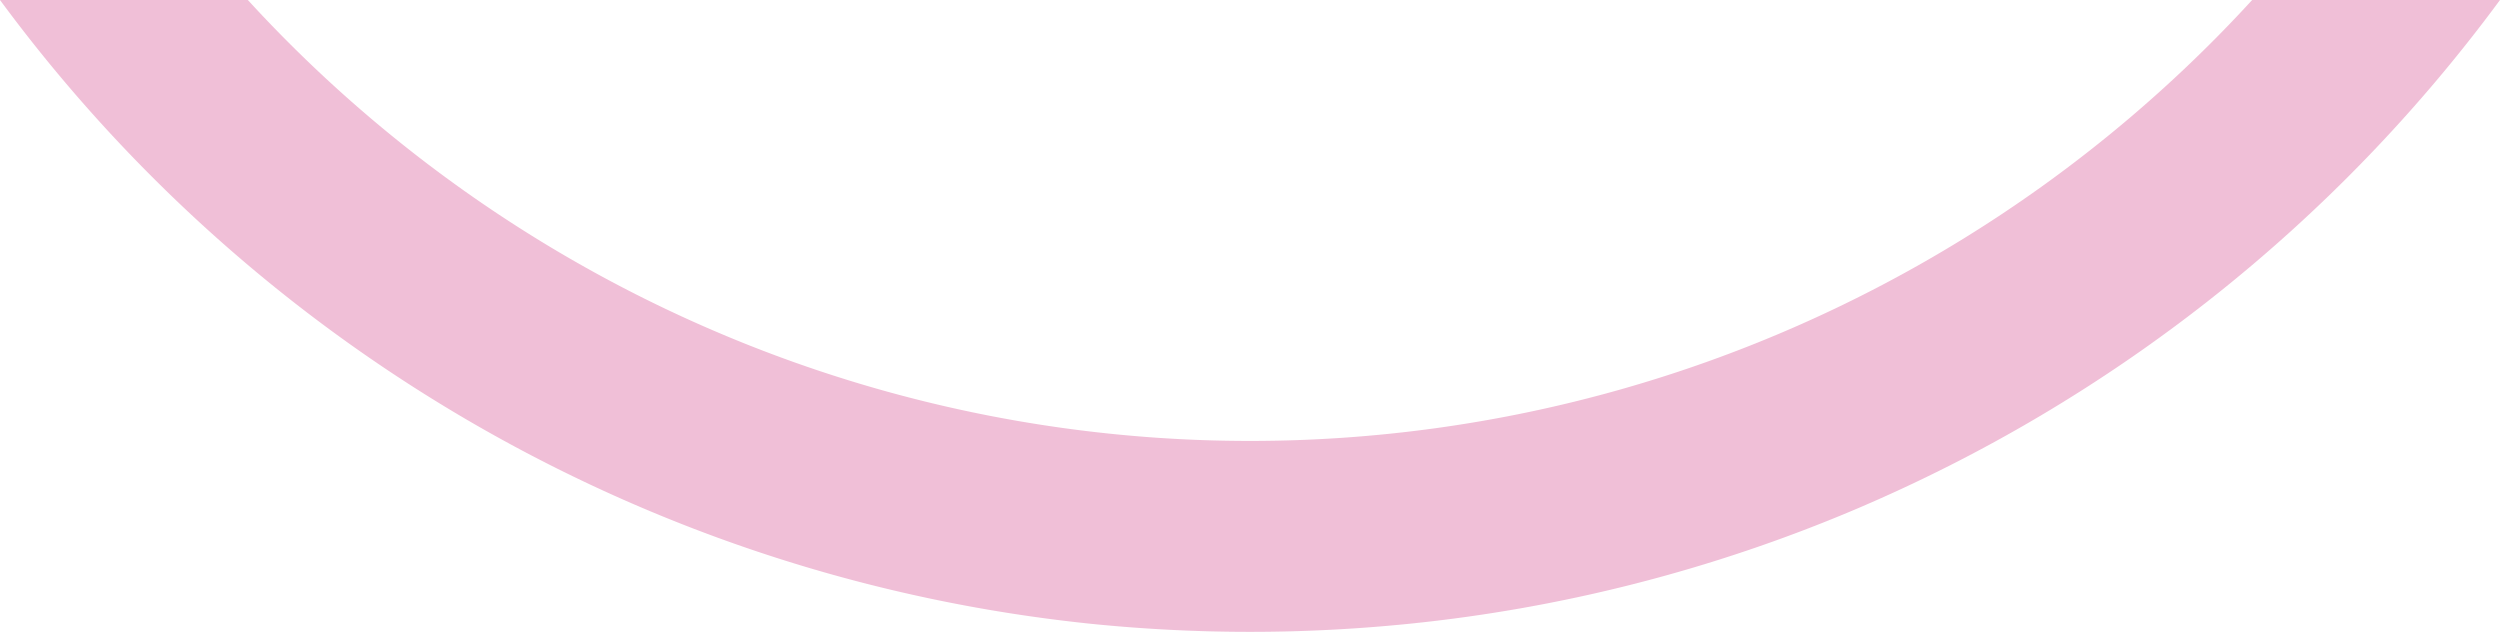 <svg xmlns="http://www.w3.org/2000/svg" width="364.013" height="92" viewBox="0 0 364.013 92">
  <path id="Subtraction_4" data-name="Subtraction 4" d="M226,452a229.413,229.413,0,0,1-23.107-1.167A226.273,226.273,0,0,1,43.994,360H80.081a197.922,197.922,0,0,0,291.838,0h36.088a226.607,226.607,0,0,1-94.037,74.24,224.709,224.709,0,0,1-64.862,16.592A229.423,229.423,0,0,1,226,452Z" transform="translate(-43.994 -360)" fill="rgba(203,35,118,0.29)"/>
</svg>
